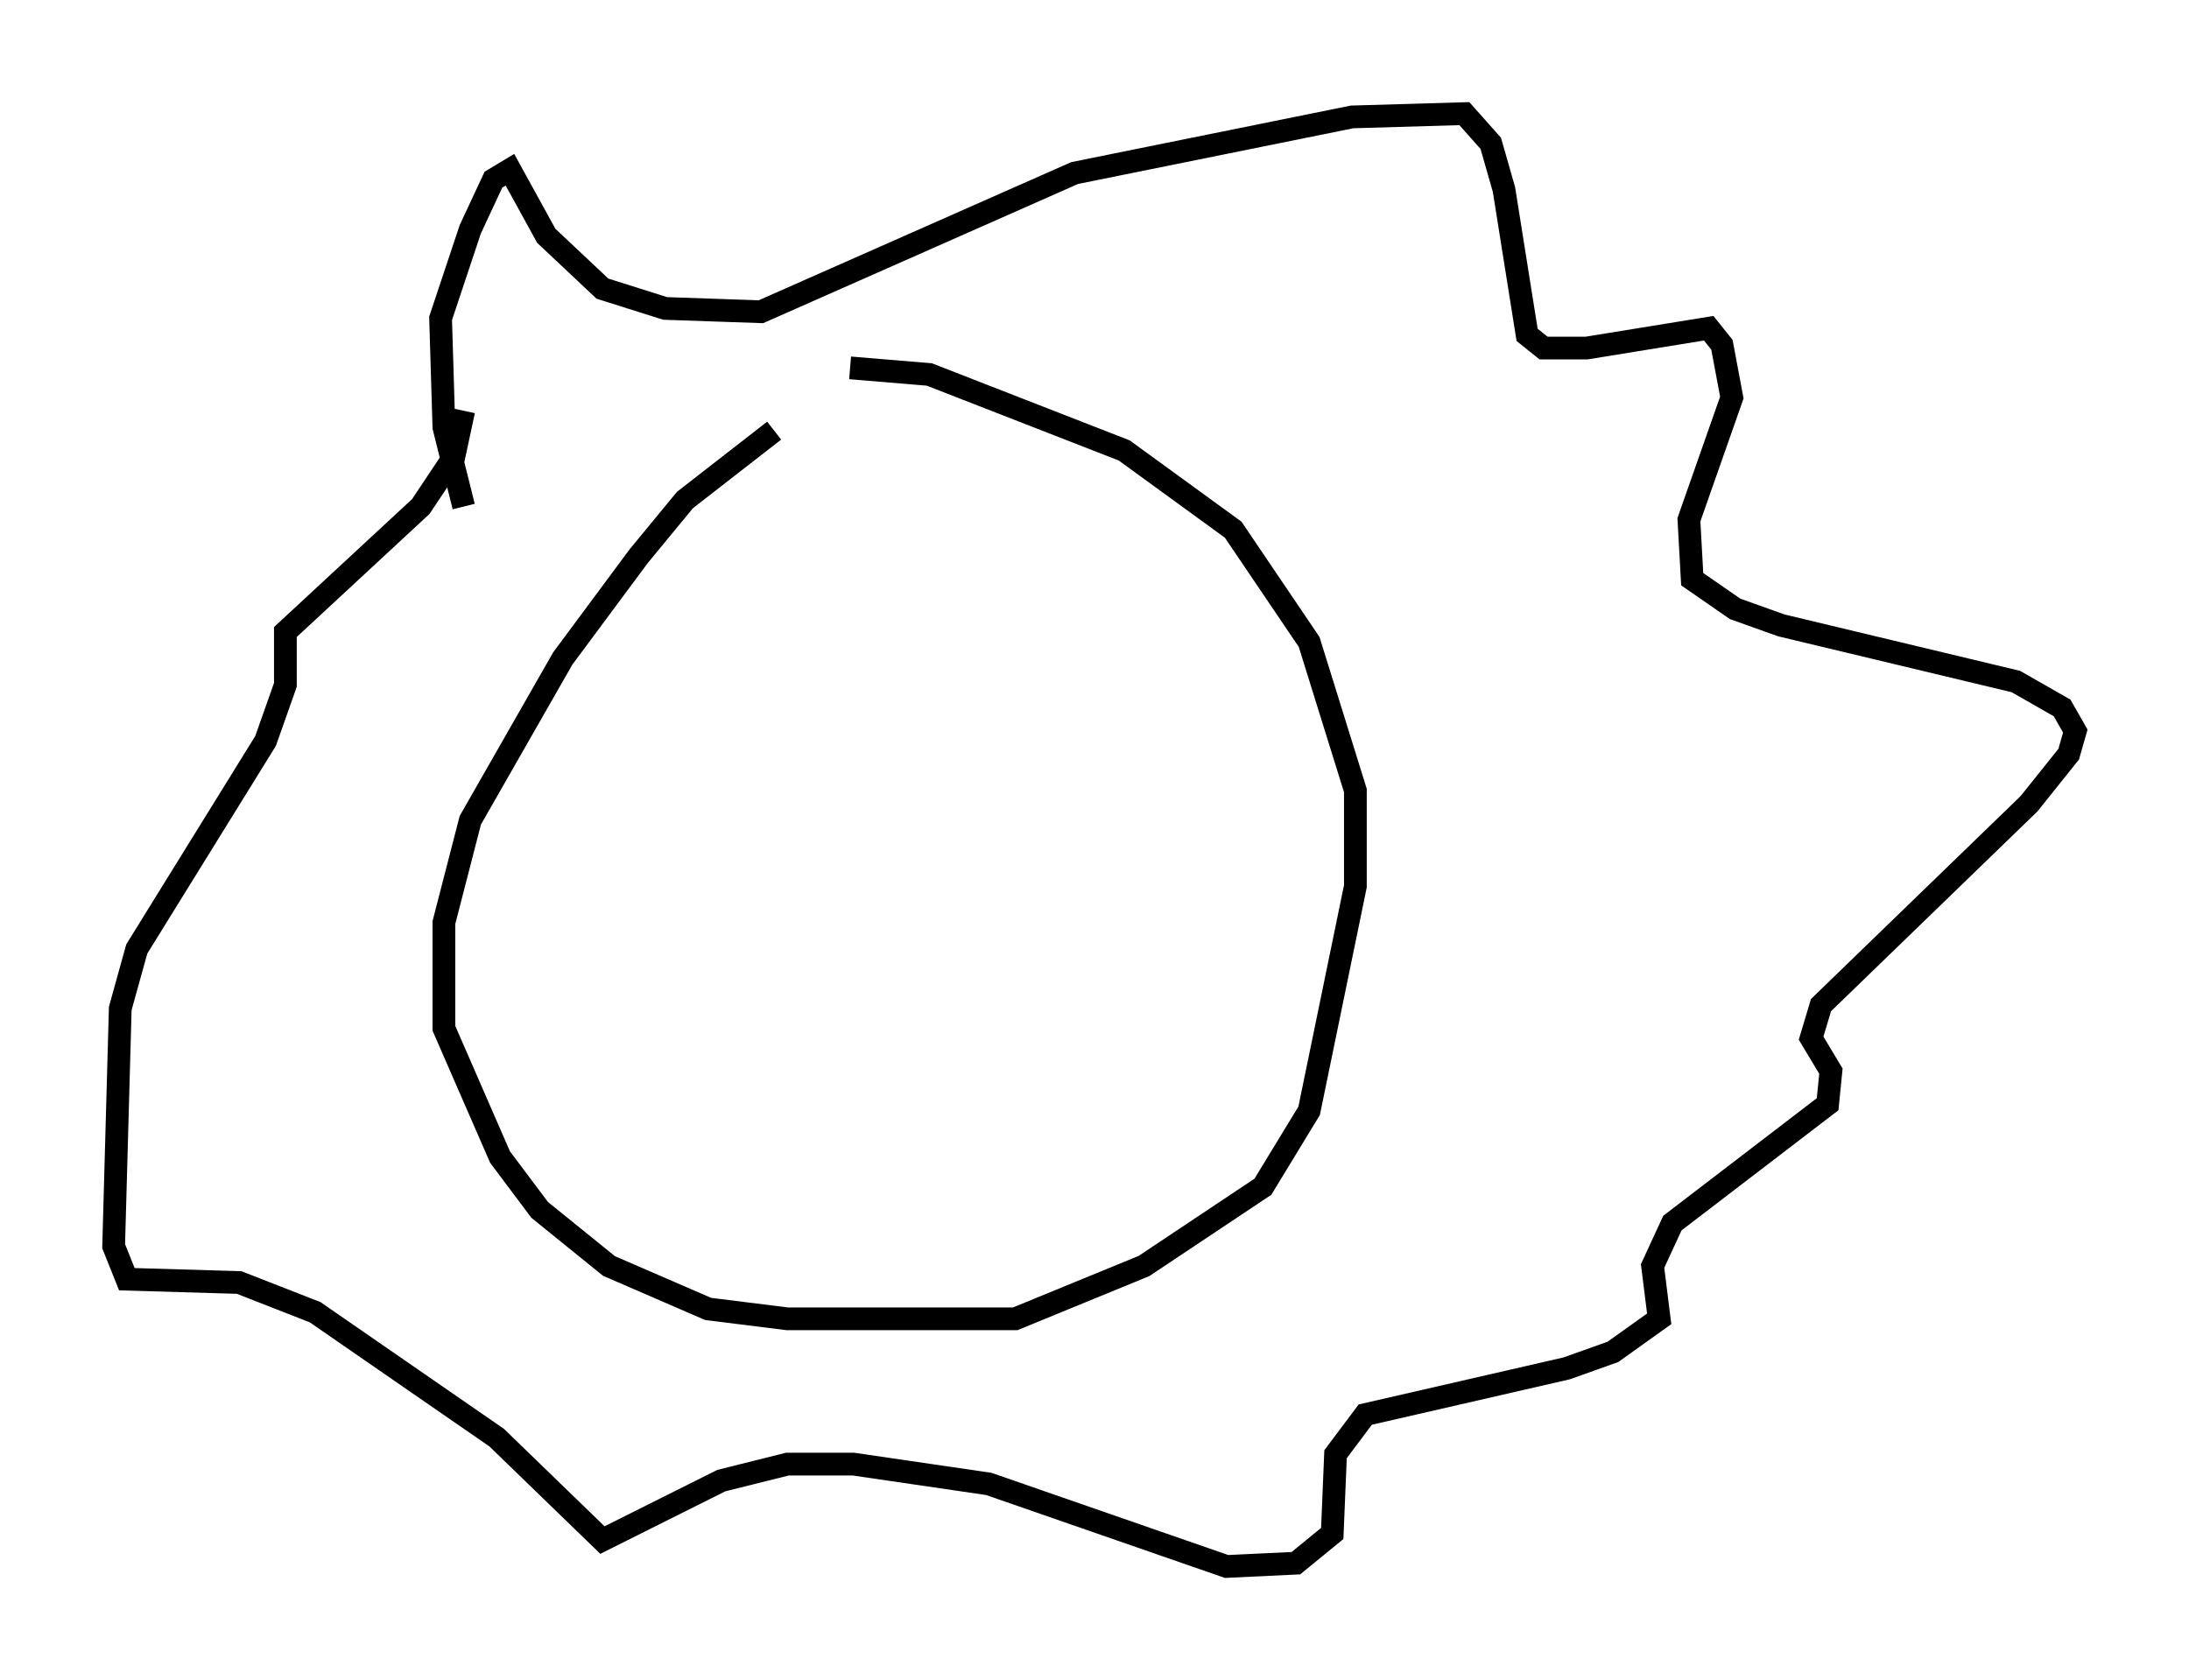 <?xml version="1.0" encoding="utf-8" ?>
<svg baseProfile="full" height="73.91" version="1.1" width="96.279" xmlns="http://www.w3.org/2000/svg" xmlns:ev="http://www.w3.org/2001/xml-events" xmlns:xlink="http://www.w3.org/1999/xlink"><defs /><rect fill="white" height="73.91" width="96.279" x="0" y="0" /><path d="M34.776, 18.944 m-0.726, 0.0 l-3.922, 3.05 -2.034, 2.469 l-3.341, 4.503 -4.067, 7.117 l-1.162, 4.503 0.0, 4.648 l2.469, 5.665 1.743, 2.324 l3.05, 2.469 4.358, 1.888 l3.486, 0.436 10.022, 0.0 l5.665, -2.324 5.229, -3.486 l2.034, -3.341 2.034, -9.877 l0.0, -4.212 -2.034, -6.536 l-3.341, -4.939 -4.793, -3.486 l-8.57, -3.341 -3.486, -0.291 m-16.994, 6.101 l-0.872, -3.486 -0.145, -4.793 l1.307, -3.922 1.017, -2.179 l0.726, -0.436 1.598, 2.905 l2.469, 2.324 2.76, 0.872 l4.212, 0.145 13.799, -6.101 l12.201, -2.469 4.939, -0.145 l1.162, 1.307 0.581, 2.034 l1.017, 6.391 0.726, 0.581 l1.888, 0.0 5.374, -0.872 l0.581, 0.726 0.436, 2.324 l-1.888, 5.374 0.145, 2.615 l1.888, 1.307 2.034, 0.726 l10.313, 2.469 2.034, 1.162 l0.581, 1.017 -0.291, 1.017 l-1.743, 2.179 -9.151, 8.86 l-0.436, 1.453 0.872, 1.453 l-0.145, 1.453 -6.827, 5.229 l-0.872, 1.888 0.291, 2.324 l-2.034, 1.453 -2.034, 0.726 l-8.86, 2.034 -1.307, 1.743 l-0.145, 3.486 -1.598, 1.307 l-3.05, 0.145 -10.458, -3.631 l-5.955, -0.872 -2.905, 0.0 l-2.905, 0.726 -5.229, 2.615 l-4.648, -4.503 -7.989, -5.52 l-3.341, -1.307 -4.939, -0.145 l-0.581, -1.453 0.291, -10.458 l0.726, -2.615 5.665, -9.151 l0.872, -2.469 0.0, -2.324 l5.955, -5.52 1.453, -2.179 l0.436, -2.034 " fill="none" stroke="black" stroke-width="1" /></svg>